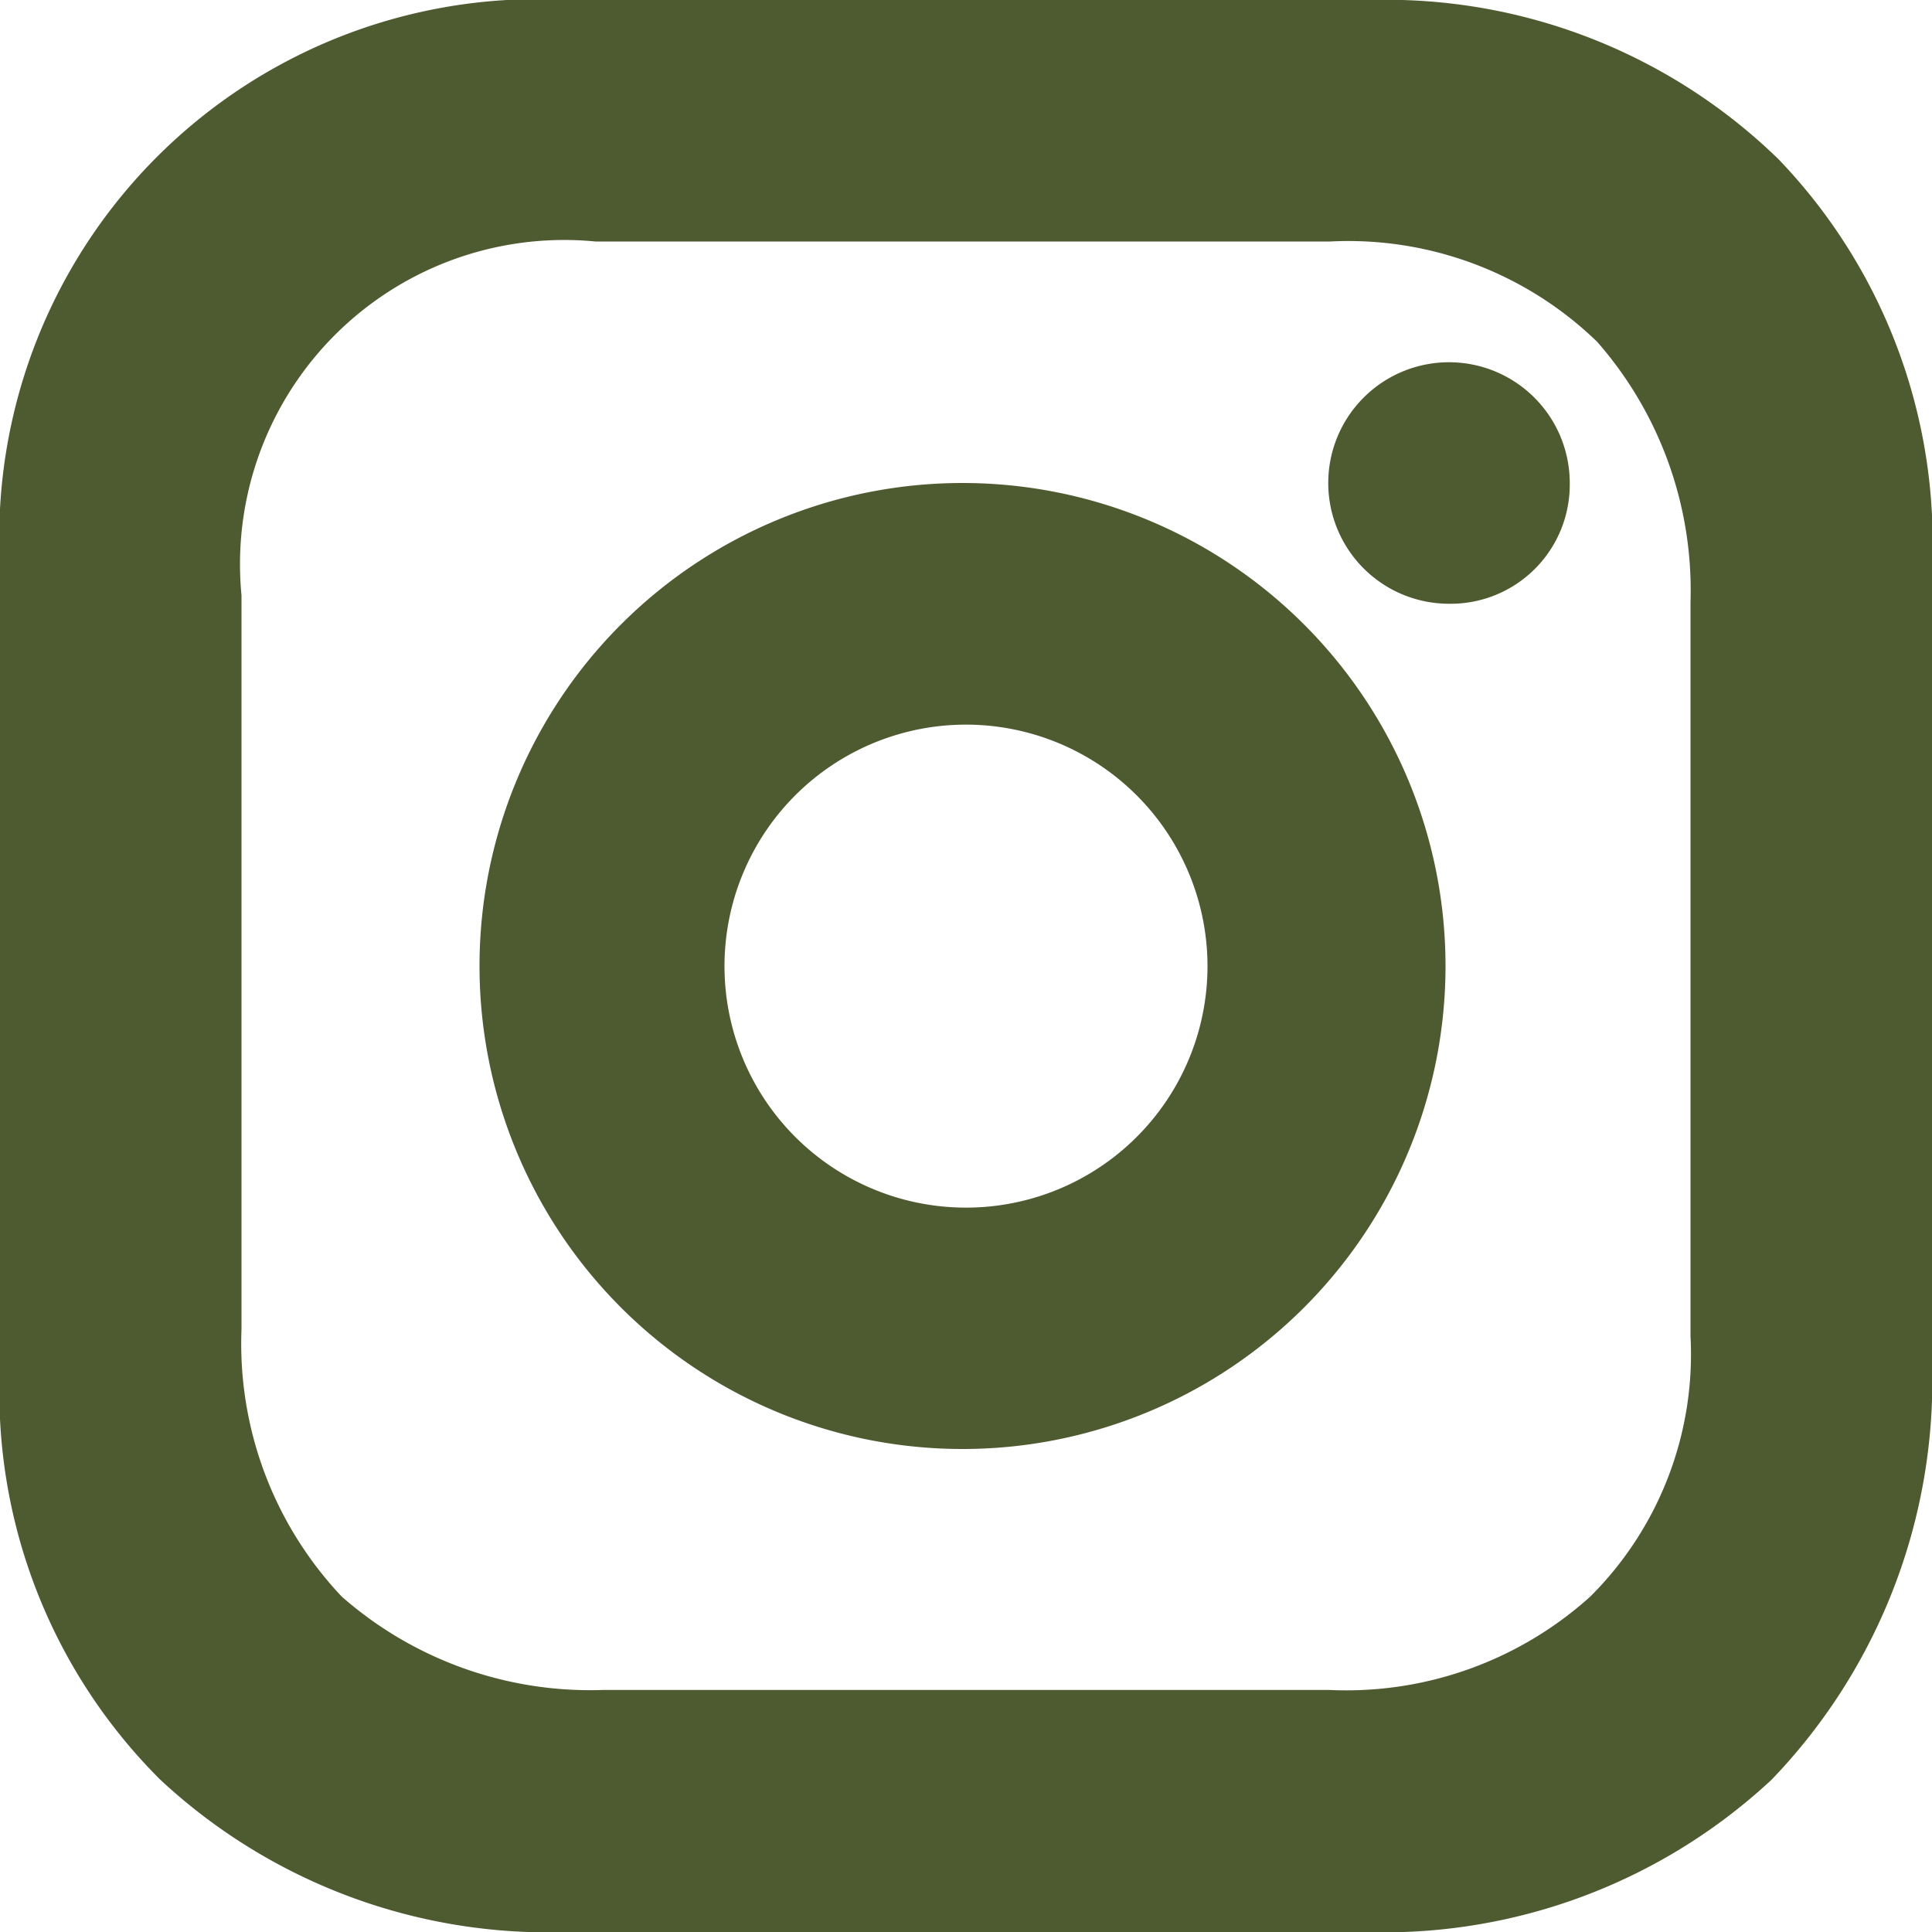 <svg xmlns="http://www.w3.org/2000/svg" width="14.976" height="14.976" viewBox="0 0 14.976 14.976">
  <path id="instagram_icn" d="M908.733,262.789a4.41,4.41,0,0,1-3.165,1.181h-6.16a4.411,4.411,0,0,1-3.166-1.181A4.238,4.238,0,0,1,895,259.58v-6.194a4.175,4.175,0,0,1,4.409-4.392h6.216a4.356,4.356,0,0,1,3.165,1.238,4.285,4.285,0,0,1,1.187,3.153v6.194A4.458,4.458,0,0,1,908.733,262.789Zm-.629-9.128a2.92,2.92,0,0,0-.724-2.018,2.772,2.772,0,0,0-2.07-.777h-5.694a2.513,2.513,0,0,0-2.744,2.743V259.3a2.853,2.853,0,0,0,.777,2.07,2.916,2.916,0,0,0,2.018.724h5.642a2.824,2.824,0,0,0,2.018-.724,2.649,2.649,0,0,0,.777-2.019Zm-1.872.013a.936.936,0,1,1,.936-.936A.923.923,0,0,1,906.232,253.674Zm-3.771,6.552a3.744,3.744,0,0,1,0-7.488,3.744,3.744,0,1,1,0,7.488Zm.027-5.615a1.872,1.872,0,1,0,1.872,1.871A1.873,1.873,0,0,0,902.488,254.611Z" transform="translate(-895 -248.994)" fill="#4e5b31" fill-rule="evenodd"/>
</svg>
